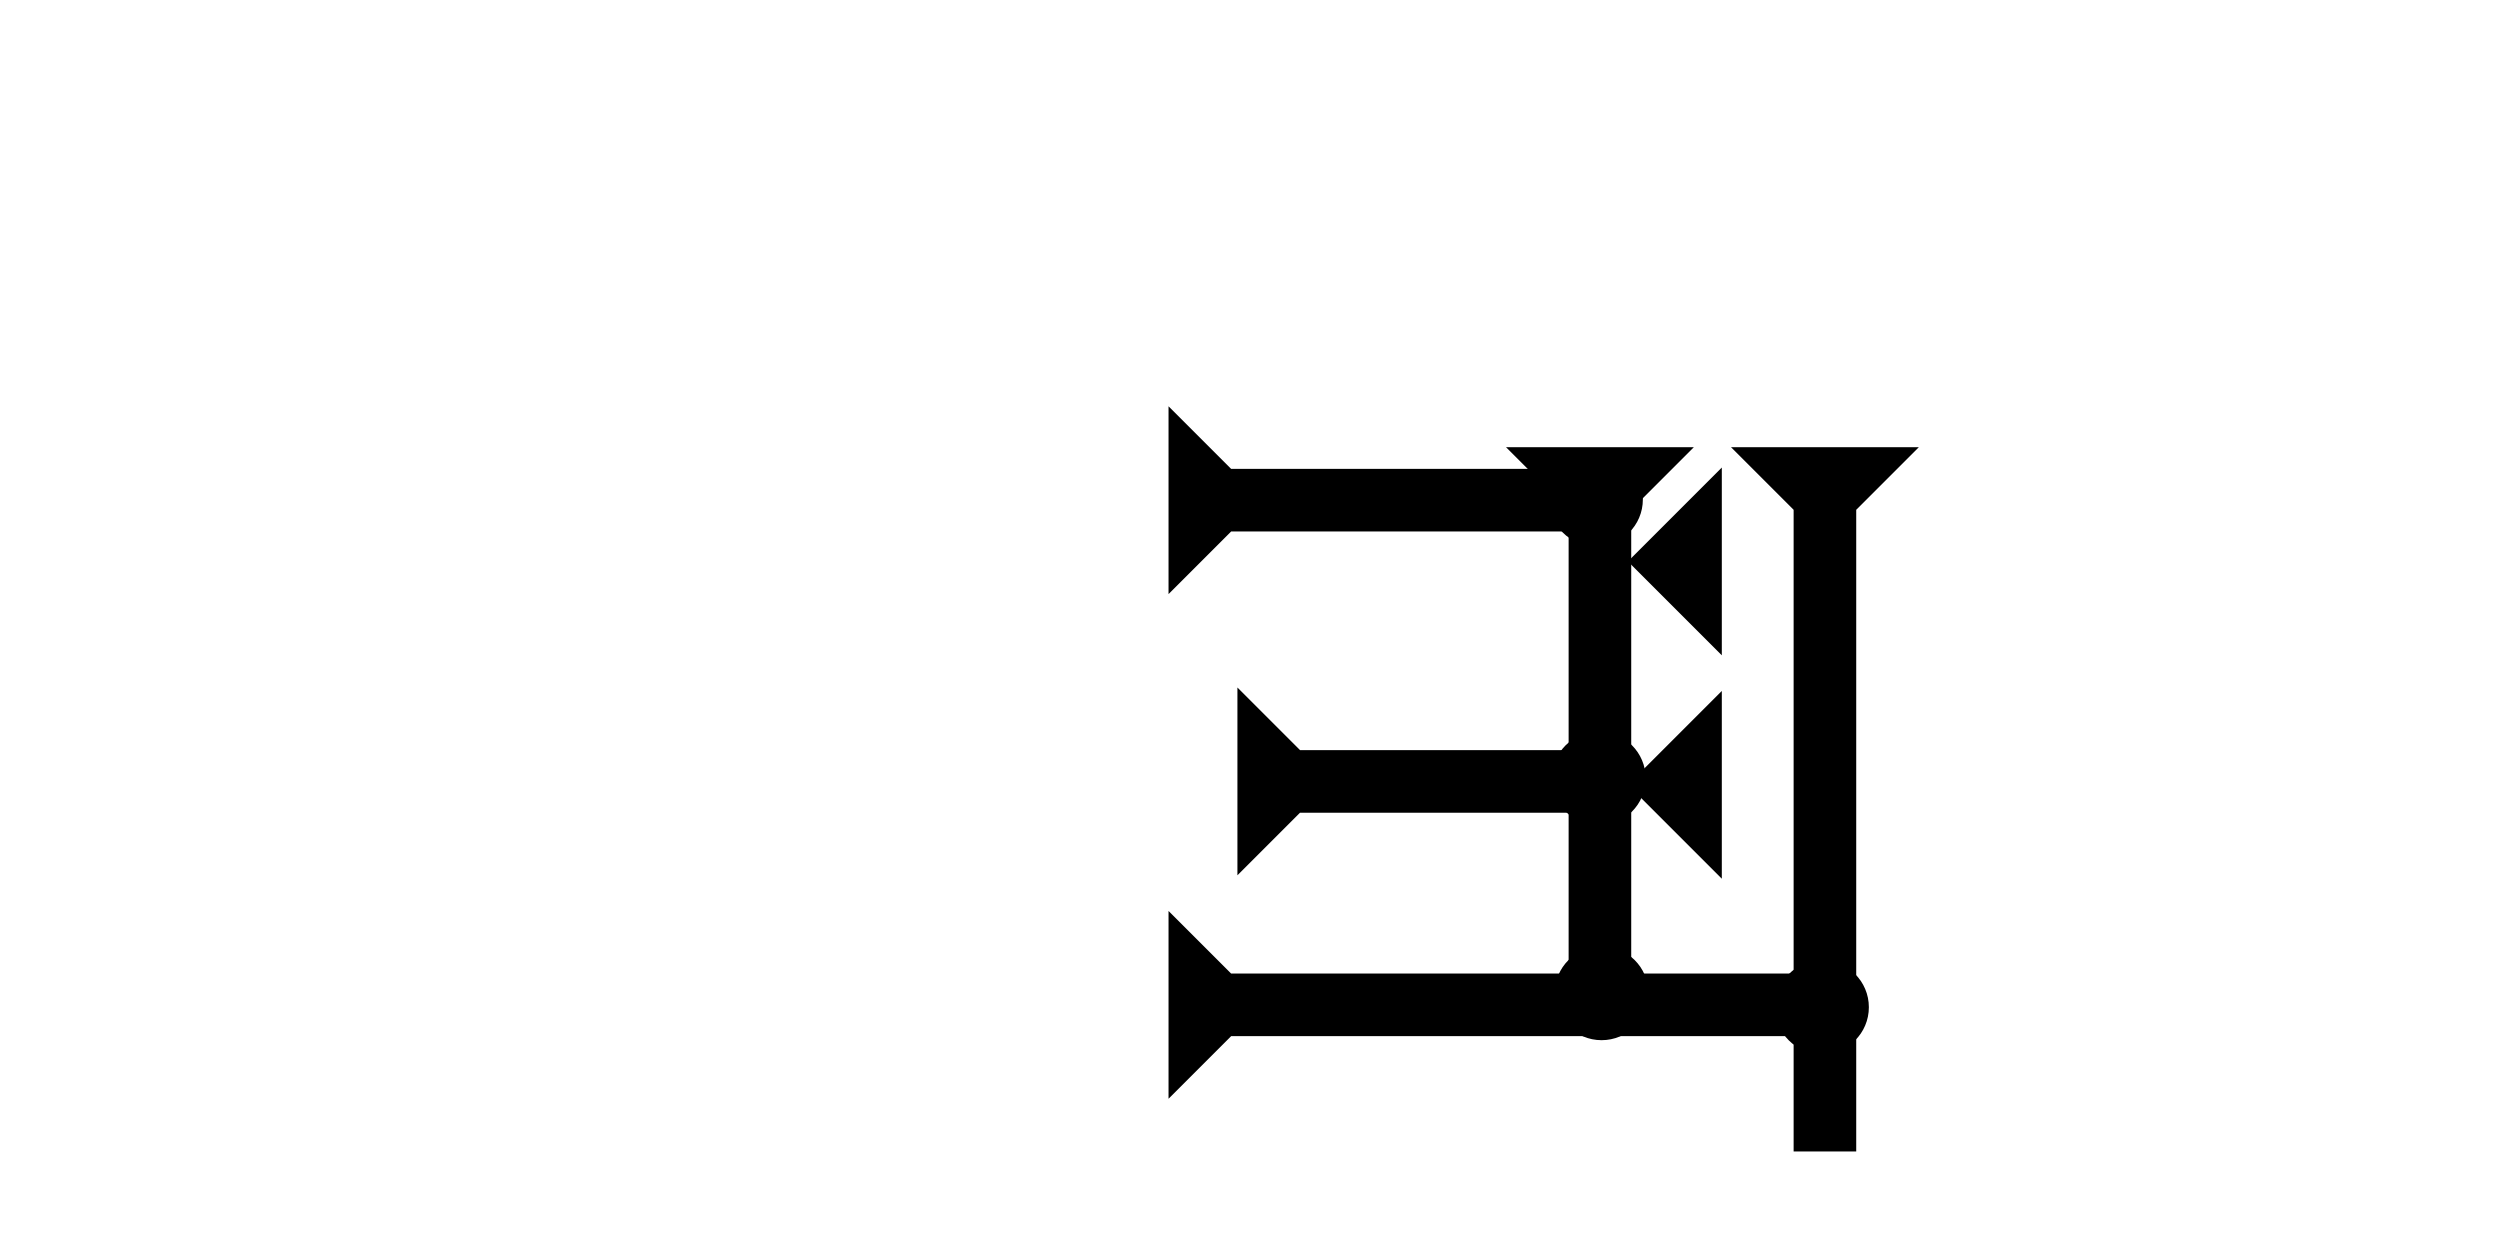 <?xml version="1.0" encoding="UTF-8" standalone="no"?>
<svg
   xmlns:dc="http://purl.org/dc/elements/1.1/"
   xmlns:cc="http://creativecommons.org/ns#"
   xmlns:rdf="http://www.w3.org/1999/02/22-rdf-syntax-ns#"
   xmlns:svg="http://www.w3.org/2000/svg"
   xmlns="http://www.w3.org/2000/svg"
   width="160"
   height="80"
   viewBox="0 0 42.333 21.167"
   version="1.1"
   id="svg8">
  <defs
     id="defs2" />
  <g
     id="layer1">
    <polygon
       points="0,6 6,0 6,12 "
       style="fill:#000000"
       id="polygon864"
       transform="matrix(0.265,0,0,0.265,27.566,7.917)">
      <title
         id="title862">Heel Mark, HE</title>
    </polygon>
    <polygon
       points="6,0 6,12 0,6 "
       style="fill:#000000"
       id="polygon868"
       transform="matrix(0.265,0,0,0.265,27.566,11.7)">
      <title
         id="title866">Heel Mark, HE</title>
    </polygon>
    <g
       id="g857"
       transform="matrix(0,-0.265,0.265,0,19.787,18.606)">
      <title
         id="title853">Right Horizontal Mark, RH</title>
      <polygon
         points="8,40 4,40 4,4 0,0 12,0 8,4 "
         style="fill:#000000"
         id="polygon855" />
    </g>
    <g
       id="g898"
       transform="matrix(0,-0.265,0.265,0,19.787,10.06)">
      <title
         id="title894">Right Horizontal Mark, RH</title>
      <polygon
         points="4,4 0,0 12,0 8,4 8,28 4,28 "
         style="fill:#000000"
         id="polygon896" />
    </g>
    <g
       id="g904"
       transform="matrix(0,-0.265,0.265,0,19.602,14.822)">
      <title
         id="title900">Right Horizontal Mark, RH</title>
      <polygon
         points="0,0 12,0 8,4 8,25 4,25 4,4 "
         style="fill:#000000"
         id="polygon902"
         transform="translate(0,5.1)" />
    </g>
    <g
       id="g857-3"
       transform="matrix(0.265,0,0,0.265,29.312,7.573)">
      <title
         id="title853-1">Down Vertical Mark, DV</title>
      <polygon
         points="4,45 4,4 0,0 12,0 8,4 8,45 "
         style="fill:#000000"
         id="polygon855-3" />
    </g>
    <g
       id="g934"
       transform="matrix(0.265,0,0,0.265,25.502,7.573)">
      <title
         id="title930">Down Vertical Mark, DV</title>
      <polygon
         points="4,4 0,0 12,0 8,4 8,35 4,35 "
         style="fill:#000000"
         id="polygon932" />
    </g>
    <circle
       style="fill:#000000;fill-rule:evenodd;stroke-width:0.265"
       id="path839"
       cx="27.12"
       cy="16.82"
       r="0.794">
      <title
         id="title964">Bottom 2 Touch Connector, B2T</title>
    </circle>
    <circle
       style="fill:#000000;fill-rule:evenodd;stroke-width:0.265"
       id="circle952"
       cx="27.073"
       cy="13.182"
       r="0.794">
      <title
         id="title954">Right 2 Touch Connector, R2T</title>
    </circle>
    <circle
       style="fill:#000000;fill-rule:evenodd;stroke-width:0.265"
       id="circle958"
       cx="30.852"
       cy="17.056"
       r="0.794">
      <title
         id="title956">Right 2 Touch Connector, R2T</title>
    </circle>
    <circle
       style="fill:#000000;fill-rule:evenodd;stroke-width:0.265"
       id="circle960"
       cx="27.025"
       cy="8.457"
       r="0.794">
      <title
         id="title962">Northeast Corner Connector, NEC</title>
    </circle>
  </g>
</svg>
